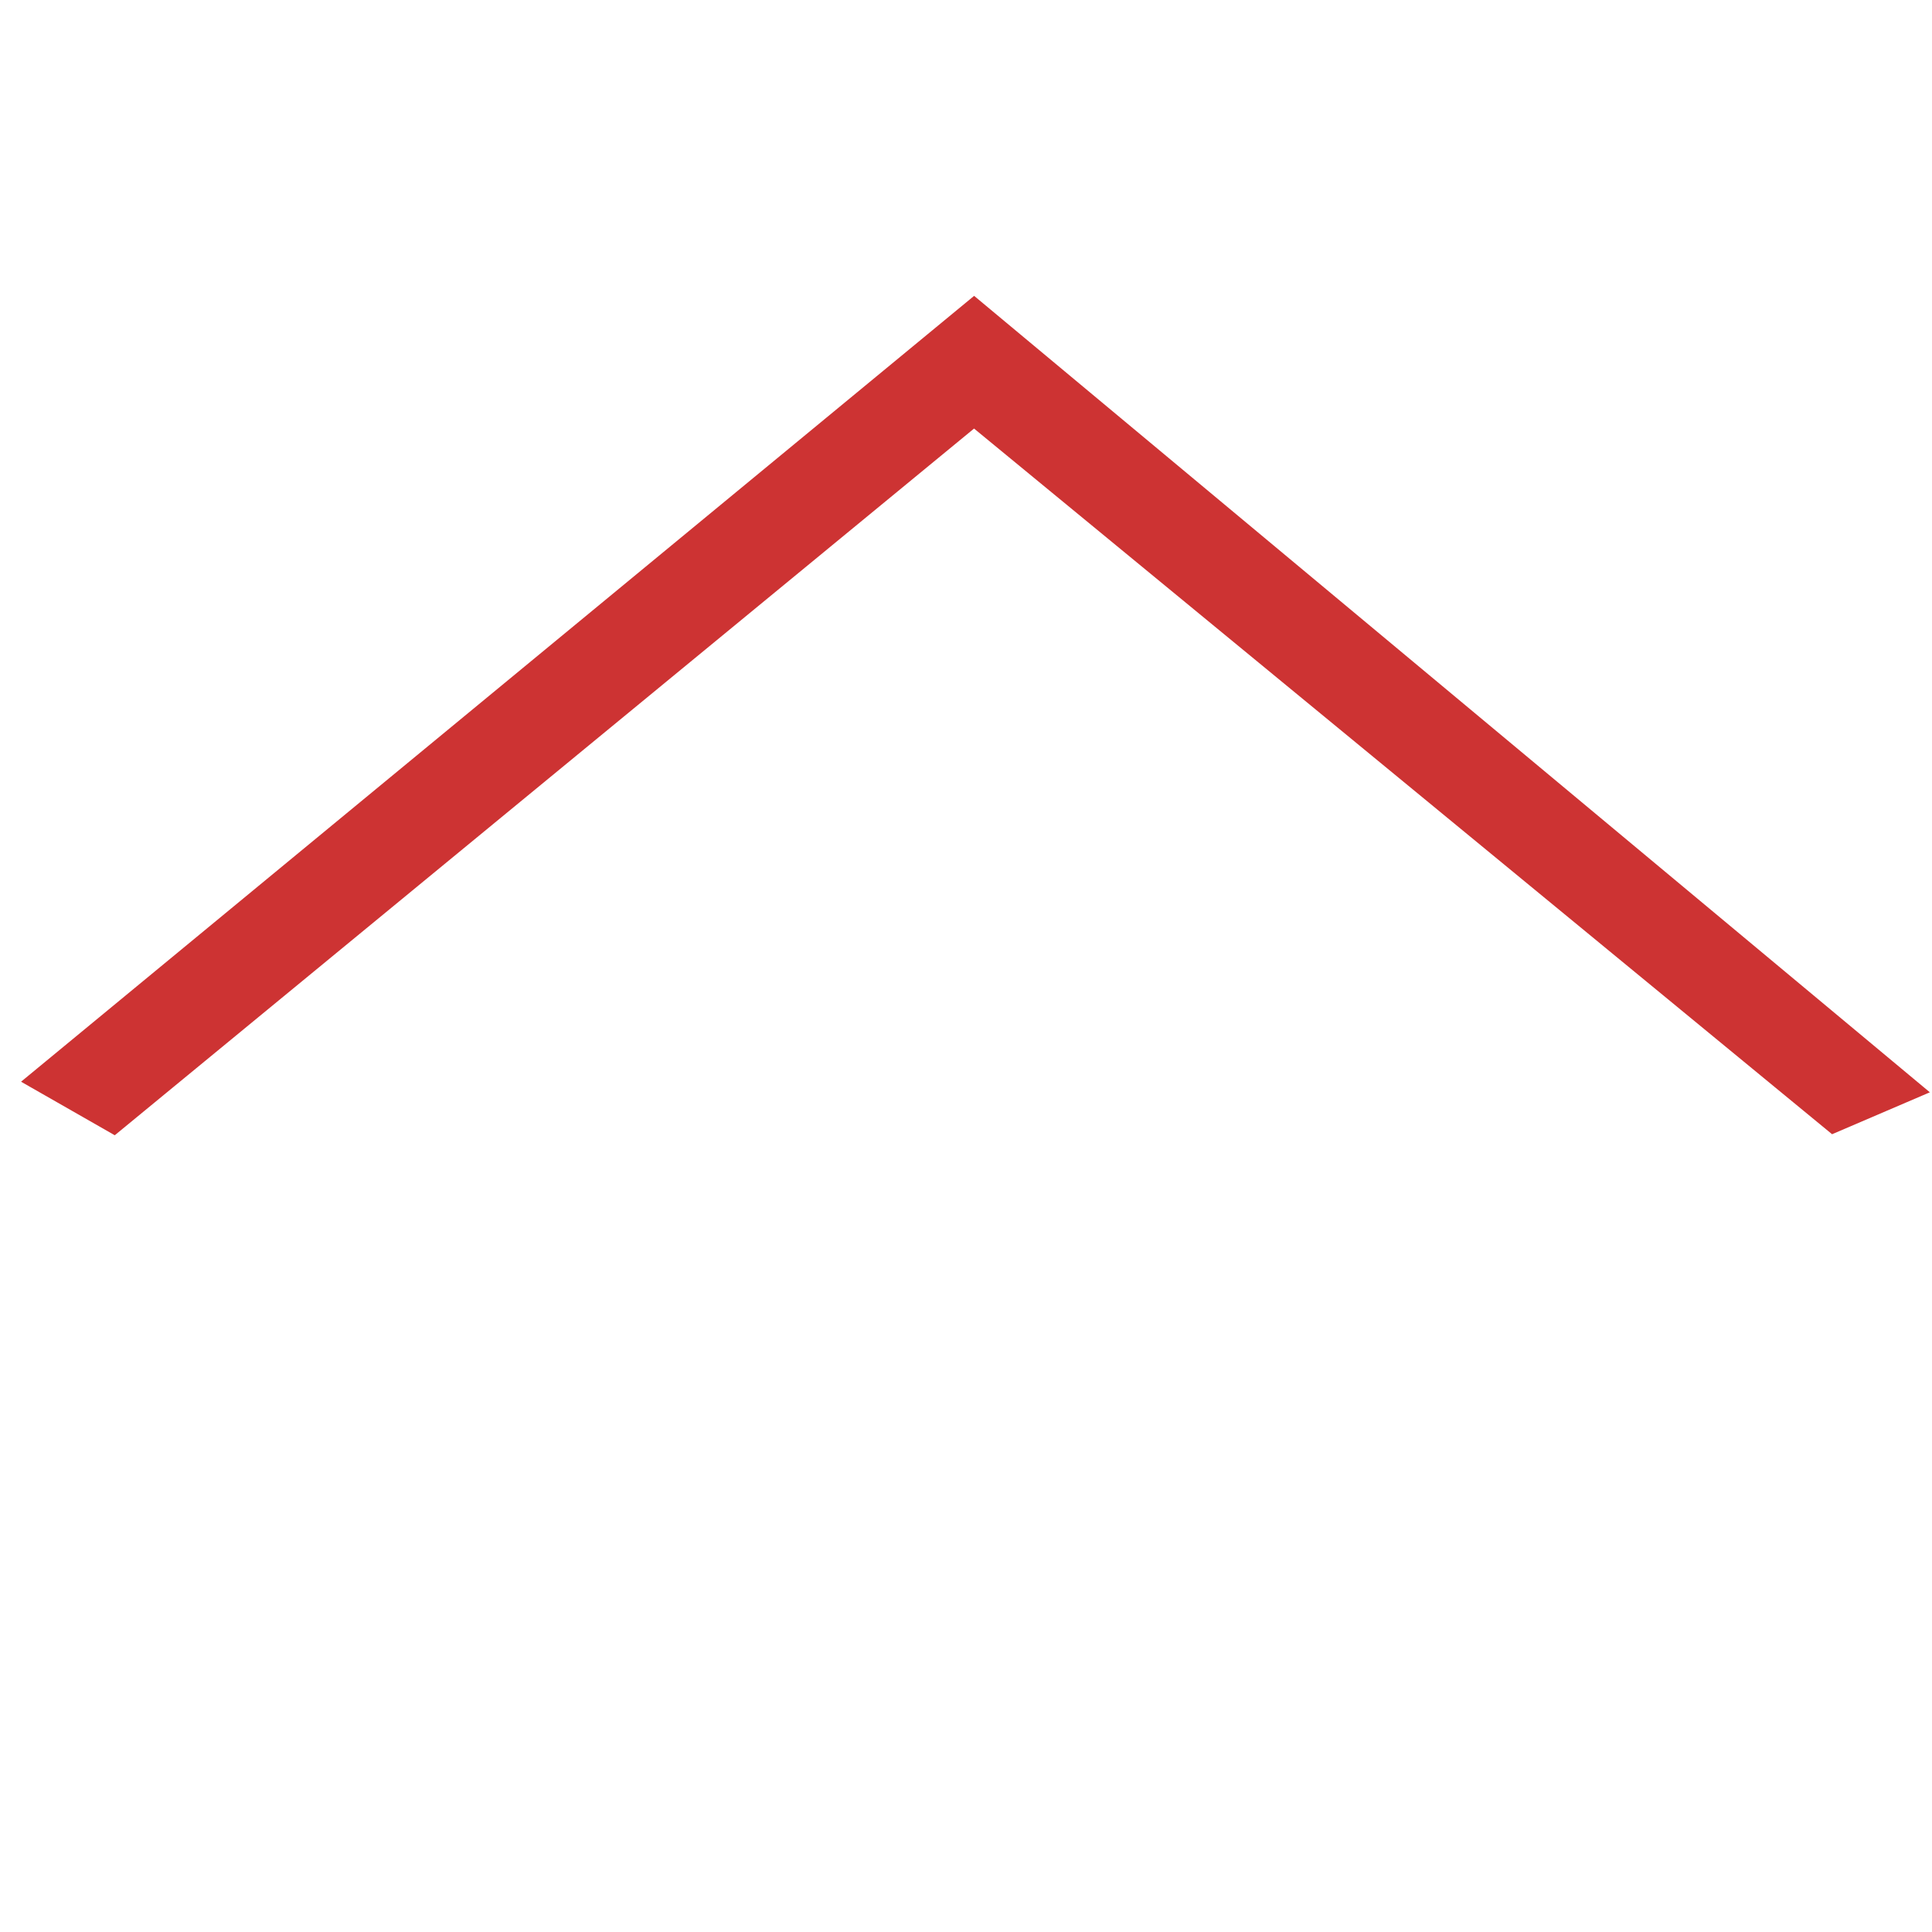 <?xml version="1.0" encoding="utf-8"?>
<!-- Generator: Adobe Illustrator 27.4.0, SVG Export Plug-In . SVG Version: 6.00 Build 0)  -->
<svg version="1.1" id="Livello_1" xmlns="http://www.w3.org/2000/svg" xmlns:xlink="http://www.w3.org/1999/xlink" x="0px" y="0px"
	 viewBox="0 0 24 24" style="enable-background:new 0 0 24 24;" xml:space="preserve">
<style type="text/css">
	.st0{fill-rule:evenodd;clip-rule:evenodd;fill:#CD3333;stroke:#CD3333;stroke-width:0.5;stroke-miterlimit:10;}
</style>
<path class="st0" d="M22.8,13.8L12.1,5L1.4,13.8l-0.7-0.4L12.1,4l11.4,9.5L22.8,13.8z"/>
</svg>
